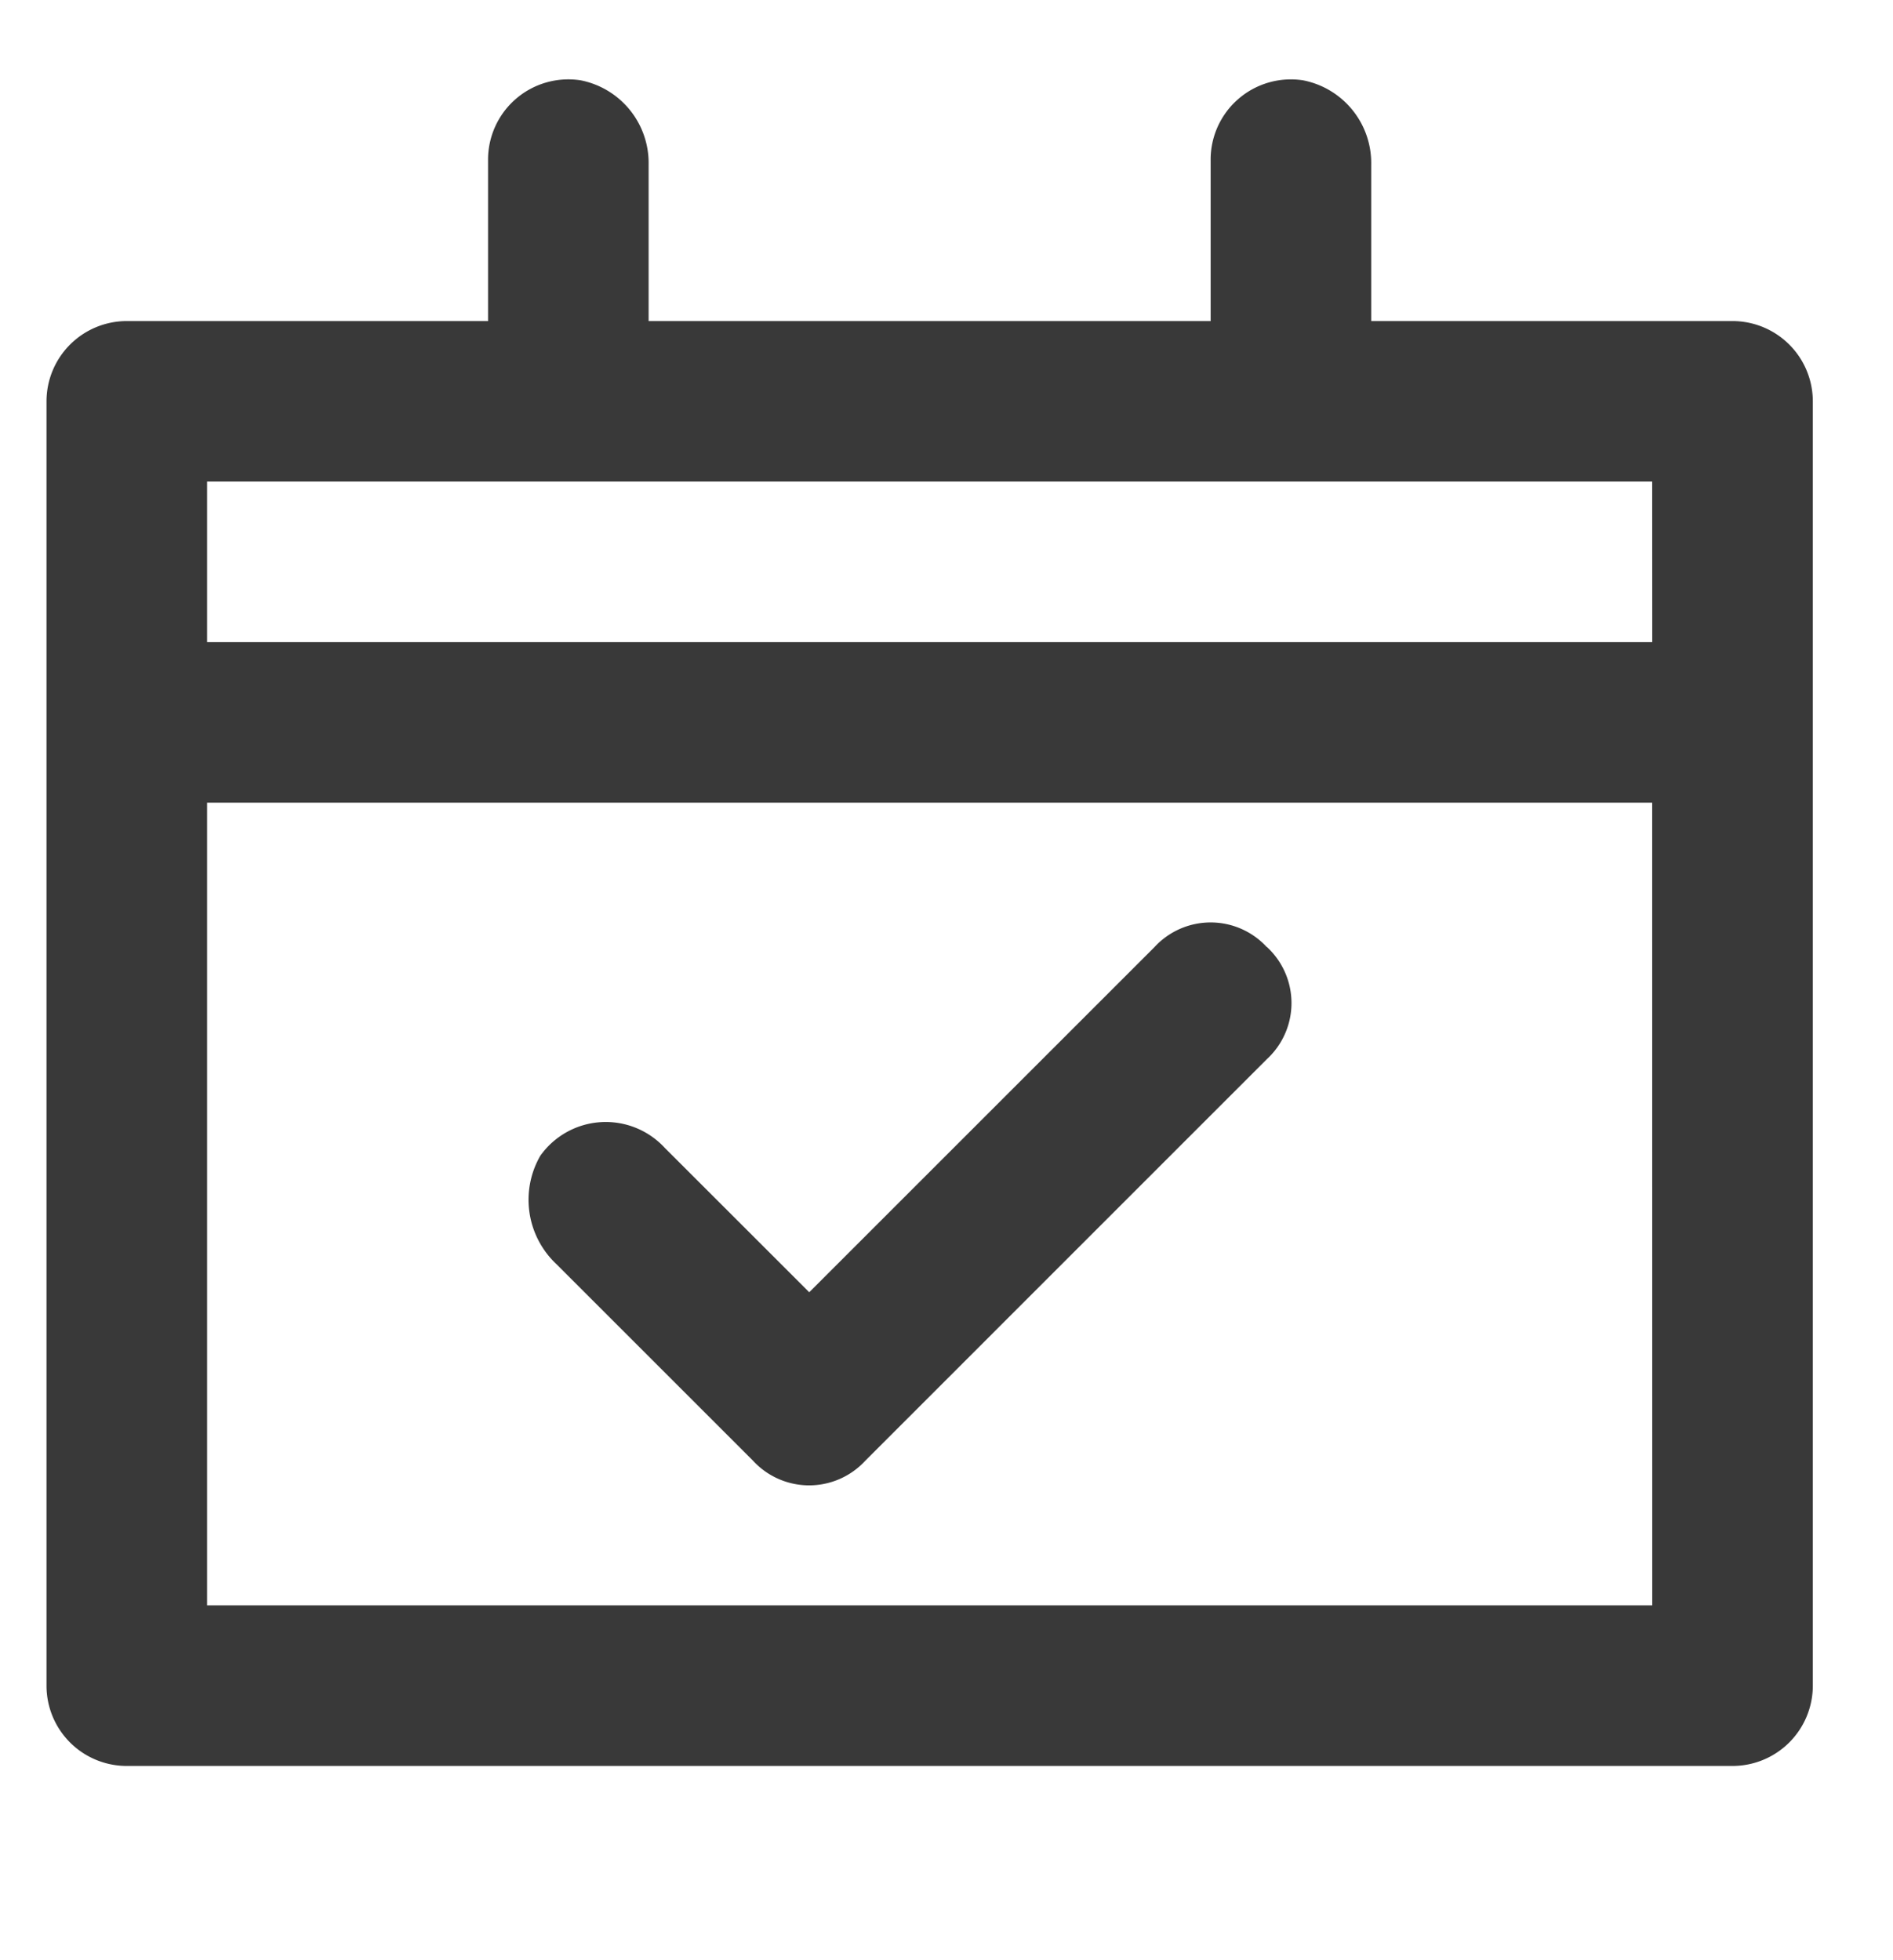 <svg xmlns="http://www.w3.org/2000/svg" width="28" height="29" viewBox="0 0 28 29"><defs><style>.a{fill:none;}.b{fill:#393939;}</style></defs><g transform="translate(-0.5)"><rect class="a" width="28" height="29" transform="translate(0.5)"/><g transform="translate(1.188 1.174)"><path class="b" d="M24.928,23.35a1.128,1.128,0,0,0-1.662,0l-5.106,5.106-2.138-2.137a1.187,1.187,0,0,0-1.841.119,1.306,1.306,0,0,0,.237,1.6l2.909,2.909a1.128,1.128,0,0,0,1.663,0l5.937-5.938a1.128,1.128,0,0,0,0-1.663Zm0,0a1.128,1.128,0,0,0-1.662,0l-5.106,5.106-2.138-2.137a1.187,1.187,0,0,0-1.841.119,1.306,1.306,0,0,0,.237,1.6l2.909,2.909a1.128,1.128,0,0,0,1.663,0l5.937-5.938a1.128,1.128,0,0,0,0-1.663Z" transform="translate(-6.878 -10.512)"/><path class="b" d="M26.938,5.553H21.594V3.238a1.247,1.247,0,0,0-1.009-1.247,1.187,1.187,0,0,0-1.366,1.187V5.553H10.906V3.238A1.247,1.247,0,0,0,9.9,1.991,1.188,1.188,0,0,0,8.531,3.178V5.553H3.188A1.188,1.188,0,0,0,2,6.741v19a1.187,1.187,0,0,0,1.188,1.188h23.75a1.188,1.188,0,0,0,1.188-1.187v-19A1.188,1.188,0,0,0,26.938,5.553Zm-1.187,19H4.375V12.678H25.75Zm0-14.25H4.375V7.928H25.75Z" transform="translate(-2 -1.977)"/></g></g></svg>